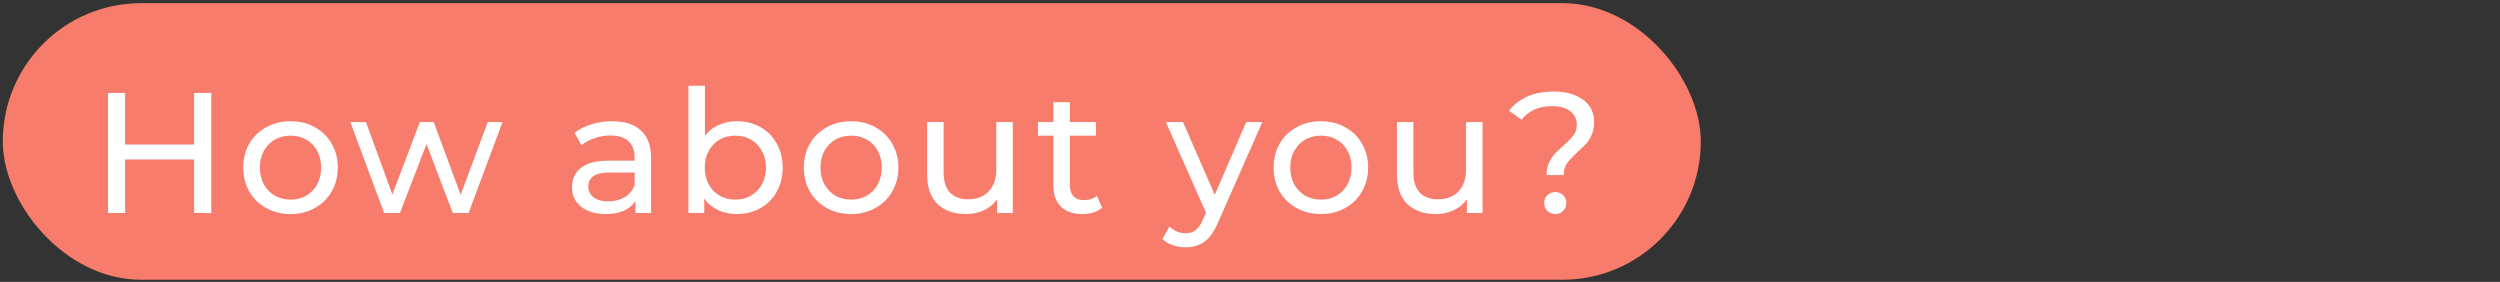 <svg width="204" height="23" viewBox="0 0 204 23" fill="none" xmlns="http://www.w3.org/2000/svg">
<rect x="0" y="0" width="204" height="23" fill="#333333" stroke="none"/>
<rect x="0.227" y="0.258" width="138.557" height="22.569" rx="11.284" fill="#F87C6B"/>
<path d="M17.239 7.582V17.382H15.839V13.014H10.211V17.382H8.811V7.582H10.211V11.796H15.839V7.582H17.239ZM23.714 17.466C22.977 17.466 22.314 17.303 21.726 16.976C21.138 16.65 20.676 16.202 20.34 15.632C20.014 15.054 19.85 14.4 19.85 13.672C19.85 12.944 20.014 12.296 20.34 11.726C20.676 11.148 21.138 10.7 21.726 10.382C22.314 10.056 22.977 9.892 23.714 9.892C24.451 9.892 25.11 10.056 25.688 10.382C26.276 10.7 26.733 11.148 27.06 11.726C27.396 12.296 27.564 12.944 27.564 13.672C27.564 14.4 27.396 15.054 27.06 15.632C26.733 16.202 26.276 16.65 25.688 16.976C25.11 17.303 24.451 17.466 23.714 17.466ZM23.714 16.29C24.19 16.29 24.615 16.183 24.988 15.968C25.371 15.744 25.669 15.436 25.884 15.044C26.099 14.643 26.206 14.186 26.206 13.672C26.206 13.159 26.099 12.706 25.884 12.314C25.669 11.913 25.371 11.605 24.988 11.39C24.615 11.176 24.19 11.068 23.714 11.068C23.238 11.068 22.809 11.176 22.426 11.39C22.053 11.605 21.754 11.913 21.53 12.314C21.316 12.706 21.208 13.159 21.208 13.672C21.208 14.186 21.316 14.643 21.53 15.044C21.754 15.436 22.053 15.744 22.426 15.968C22.809 16.183 23.238 16.29 23.714 16.29ZM41.006 9.962L38.234 17.382H36.946L34.804 11.754L32.634 17.382H31.346L28.588 9.962H29.862L32.018 15.87L34.258 9.962H35.392L37.59 15.898L39.802 9.962H41.006ZM49.951 9.892C50.978 9.892 51.762 10.144 52.303 10.648C52.854 11.152 53.129 11.904 53.129 12.902V17.382H51.855V16.402C51.631 16.748 51.309 17.014 50.889 17.2C50.479 17.378 49.989 17.466 49.419 17.466C48.589 17.466 47.921 17.266 47.417 16.864C46.923 16.463 46.675 15.936 46.675 15.282C46.675 14.629 46.913 14.106 47.389 13.714C47.865 13.313 48.621 13.112 49.657 13.112H51.785V12.846C51.785 12.268 51.617 11.824 51.281 11.516C50.945 11.208 50.451 11.054 49.797 11.054C49.359 11.054 48.929 11.129 48.509 11.278C48.089 11.418 47.735 11.61 47.445 11.852L46.885 10.844C47.268 10.536 47.725 10.303 48.257 10.144C48.789 9.976 49.354 9.892 49.951 9.892ZM49.643 16.43C50.157 16.43 50.6 16.318 50.973 16.094C51.347 15.861 51.617 15.534 51.785 15.114V14.078H49.713C48.575 14.078 48.005 14.461 48.005 15.226C48.005 15.6 48.15 15.894 48.439 16.108C48.729 16.323 49.13 16.43 49.643 16.43ZM60.111 9.892C60.829 9.892 61.473 10.051 62.043 10.368C62.612 10.686 63.055 11.129 63.373 11.698C63.699 12.268 63.863 12.926 63.863 13.672C63.863 14.419 63.699 15.082 63.373 15.66C63.055 16.23 62.612 16.673 62.043 16.99C61.473 17.308 60.829 17.466 60.111 17.466C59.56 17.466 59.056 17.359 58.599 17.144C58.141 16.93 57.763 16.617 57.465 16.206V17.382H56.177V6.994H57.521V11.082C57.819 10.69 58.193 10.396 58.641 10.2C59.089 9.995 59.579 9.892 60.111 9.892ZM59.999 16.29C60.475 16.29 60.899 16.183 61.273 15.968C61.655 15.744 61.954 15.436 62.169 15.044C62.393 14.643 62.505 14.186 62.505 13.672C62.505 13.159 62.393 12.706 62.169 12.314C61.954 11.913 61.655 11.605 61.273 11.39C60.899 11.176 60.475 11.068 59.999 11.068C59.532 11.068 59.107 11.176 58.725 11.39C58.342 11.605 58.043 11.913 57.829 12.314C57.614 12.706 57.507 13.159 57.507 13.672C57.507 14.186 57.614 14.643 57.829 15.044C58.043 15.436 58.342 15.744 58.725 15.968C59.107 16.183 59.532 16.29 59.999 16.29ZM69.457 17.466C68.72 17.466 68.058 17.303 67.469 16.976C66.882 16.65 66.419 16.202 66.084 15.632C65.757 15.054 65.594 14.4 65.594 13.672C65.594 12.944 65.757 12.296 66.084 11.726C66.419 11.148 66.882 10.7 67.469 10.382C68.058 10.056 68.72 9.892 69.457 9.892C70.195 9.892 70.853 10.056 71.431 10.382C72.019 10.7 72.477 11.148 72.803 11.726C73.139 12.296 73.308 12.944 73.308 13.672C73.308 14.4 73.139 15.054 72.803 15.632C72.477 16.202 72.019 16.65 71.431 16.976C70.853 17.303 70.195 17.466 69.457 17.466ZM69.457 16.29C69.933 16.29 70.358 16.183 70.731 15.968C71.114 15.744 71.413 15.436 71.627 15.044C71.842 14.643 71.95 14.186 71.95 13.672C71.95 13.159 71.842 12.706 71.627 12.314C71.413 11.913 71.114 11.605 70.731 11.39C70.358 11.176 69.933 11.068 69.457 11.068C68.981 11.068 68.552 11.176 68.169 11.39C67.796 11.605 67.498 11.913 67.273 12.314C67.059 12.706 66.951 13.159 66.951 13.672C66.951 14.186 67.059 14.643 67.273 15.044C67.498 15.436 67.796 15.744 68.169 15.968C68.552 16.183 68.981 16.29 69.457 16.29ZM82.642 9.962V17.382H81.368V16.262C81.098 16.645 80.738 16.944 80.29 17.158C79.852 17.364 79.371 17.466 78.848 17.466C77.859 17.466 77.08 17.196 76.51 16.654C75.941 16.104 75.656 15.296 75.656 14.232V9.962H77V14.078C77 14.797 77.173 15.343 77.518 15.716C77.864 16.08 78.358 16.262 79.002 16.262C79.712 16.262 80.272 16.048 80.682 15.618C81.093 15.189 81.298 14.582 81.298 13.798V9.962H82.642ZM89.933 16.948C89.737 17.116 89.494 17.247 89.205 17.34C88.915 17.424 88.617 17.466 88.309 17.466C87.562 17.466 86.984 17.266 86.573 16.864C86.162 16.463 85.957 15.889 85.957 15.142V11.068H84.697V9.962H85.957V8.338H87.301V9.962H89.429V11.068H87.301V15.086C87.301 15.488 87.399 15.796 87.595 16.01C87.8 16.225 88.09 16.332 88.463 16.332C88.874 16.332 89.224 16.216 89.513 15.982L89.933 16.948ZM103.004 9.962L99.406 18.124C99.088 18.88 98.715 19.412 98.285 19.72C97.865 20.028 97.357 20.182 96.76 20.182C96.395 20.182 96.041 20.122 95.695 20C95.359 19.888 95.079 19.72 94.856 19.496L95.43 18.488C95.812 18.852 96.255 19.034 96.76 19.034C97.086 19.034 97.357 18.946 97.572 18.768C97.796 18.6 97.996 18.306 98.174 17.886L98.412 17.368L95.135 9.962H96.535L99.126 15.898L101.688 9.962H103.004ZM107.791 17.466C107.053 17.466 106.391 17.303 105.803 16.976C105.215 16.65 104.753 16.202 104.417 15.632C104.09 15.054 103.927 14.4 103.927 13.672C103.927 12.944 104.09 12.296 104.417 11.726C104.753 11.148 105.215 10.7 105.803 10.382C106.391 10.056 107.053 9.892 107.791 9.892C108.528 9.892 109.186 10.056 109.765 10.382C110.353 10.7 110.81 11.148 111.137 11.726C111.473 12.296 111.641 12.944 111.641 13.672C111.641 14.4 111.473 15.054 111.137 15.632C110.81 16.202 110.353 16.65 109.765 16.976C109.186 17.303 108.528 17.466 107.791 17.466ZM107.791 16.29C108.267 16.29 108.691 16.183 109.065 15.968C109.447 15.744 109.746 15.436 109.961 15.044C110.175 14.643 110.283 14.186 110.283 13.672C110.283 13.159 110.175 12.706 109.961 12.314C109.746 11.913 109.447 11.605 109.065 11.39C108.691 11.176 108.267 11.068 107.791 11.068C107.315 11.068 106.885 11.176 106.503 11.39C106.129 11.605 105.831 11.913 105.607 12.314C105.392 12.706 105.285 13.159 105.285 13.672C105.285 14.186 105.392 14.643 105.607 15.044C105.831 15.436 106.129 15.744 106.503 15.968C106.885 16.183 107.315 16.29 107.791 16.29ZM120.975 9.962V17.382H119.701V16.262C119.431 16.645 119.071 16.944 118.623 17.158C118.185 17.364 117.704 17.466 117.181 17.466C116.192 17.466 115.413 17.196 114.843 16.654C114.274 16.104 113.989 15.296 113.989 14.232V9.962H115.333V14.078C115.333 14.797 115.506 15.343 115.851 15.716C116.197 16.08 116.691 16.262 117.335 16.262C118.045 16.262 118.605 16.048 119.015 15.618C119.426 15.189 119.631 14.582 119.631 13.798V9.962H120.975ZM126.203 14.288C126.203 13.915 126.264 13.588 126.385 13.308C126.516 13.019 126.67 12.776 126.847 12.58C127.034 12.384 127.277 12.151 127.575 11.88C127.949 11.554 128.224 11.274 128.401 11.04C128.579 10.798 128.667 10.508 128.667 10.172C128.667 9.715 128.49 9.351 128.135 9.08C127.781 8.8 127.291 8.66 126.665 8.66C125.573 8.66 124.738 9.029 124.159 9.766L123.137 9.038C123.529 8.534 124.029 8.147 124.635 7.876C125.251 7.606 125.961 7.47 126.763 7.47C127.781 7.47 128.588 7.694 129.185 8.142C129.783 8.581 130.081 9.188 130.081 9.962C130.081 10.345 130.016 10.686 129.885 10.984C129.764 11.274 129.615 11.516 129.437 11.712C129.26 11.908 129.022 12.142 128.723 12.412C128.341 12.758 128.056 13.061 127.869 13.322C127.692 13.584 127.603 13.906 127.603 14.288H126.203ZM126.917 17.466C126.656 17.466 126.437 17.382 126.259 17.214C126.091 17.037 126.007 16.822 126.007 16.57C126.007 16.318 126.091 16.108 126.259 15.94C126.437 15.763 126.656 15.674 126.917 15.674C127.179 15.674 127.393 15.763 127.561 15.94C127.729 16.108 127.813 16.318 127.813 16.57C127.813 16.822 127.725 17.037 127.547 17.214C127.379 17.382 127.169 17.466 126.917 17.466Z" fill="white"/>
</svg>

